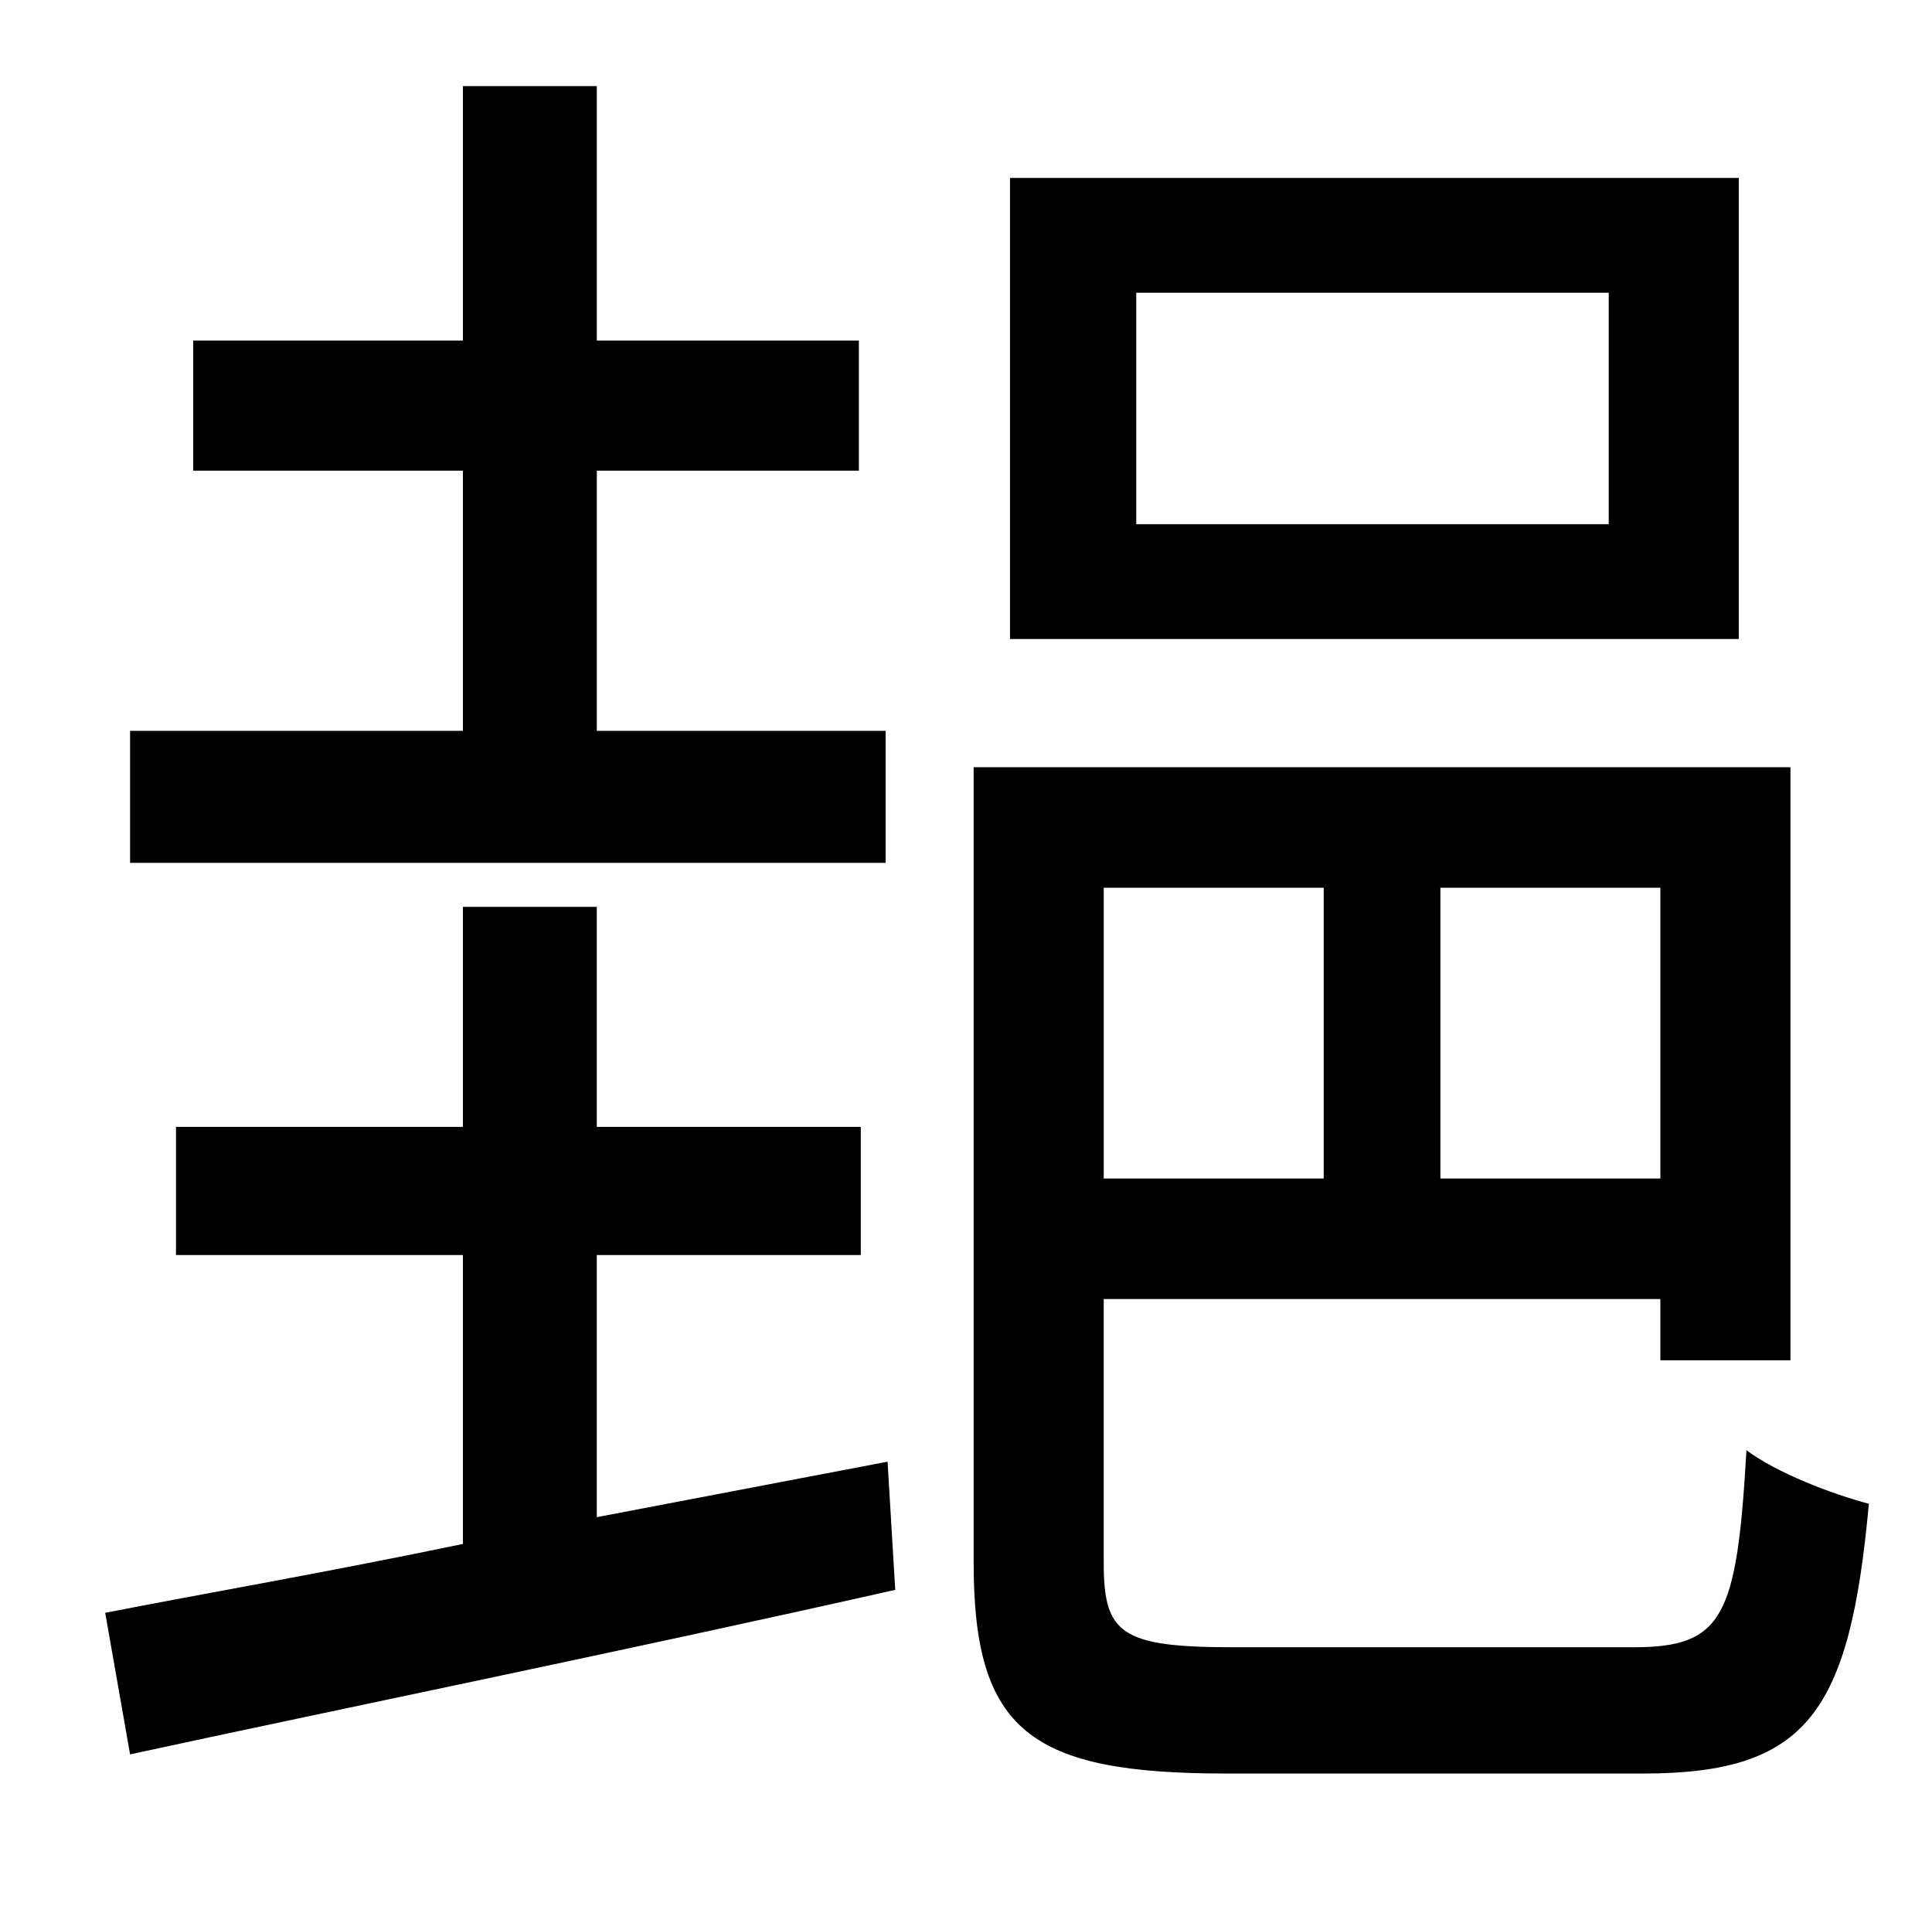 <?xml version="1.0" standalone="no"?>
<!DOCTYPE svg PUBLIC "-//W3C//DTD SVG 1.1//EN" "http://www.w3.org/Graphics/SVG/1.1/DTD/svg11.dtd" >
<svg xmlns="http://www.w3.org/2000/svg" xmlns:xlink="http://www.w3.org/1999/xlink" version="1.1" viewBox="-10 0 1010 1000">
   <path fill="currentColor"
d="M831 274v-121h-247v121h247zM899 93v241h-381v-241h381zM453 382v69h-395v-69h174v-136h-141v-68h141v-133h70v133h137v68h-137v136h151zM302 793l152 -29l4 67c-142 32 -294 63 -400 86l-13 -74c51 -10 115 -21 187 -36v-151h-150v-67h150v-115h70v115h138v67h-138v137z
M682 464h-115v152h115v-152zM858 616v-152h-115v152h115zM635 861h209c47 0 54 -16 59 -103c16 12 45 23 64 28c-10 109 -32 141 -118 141h-218c-102 0 -132 -22 -132 -110v-416h427v310h-68v-32h-291v138c0 37 9 44 68 44z" />
</svg>
